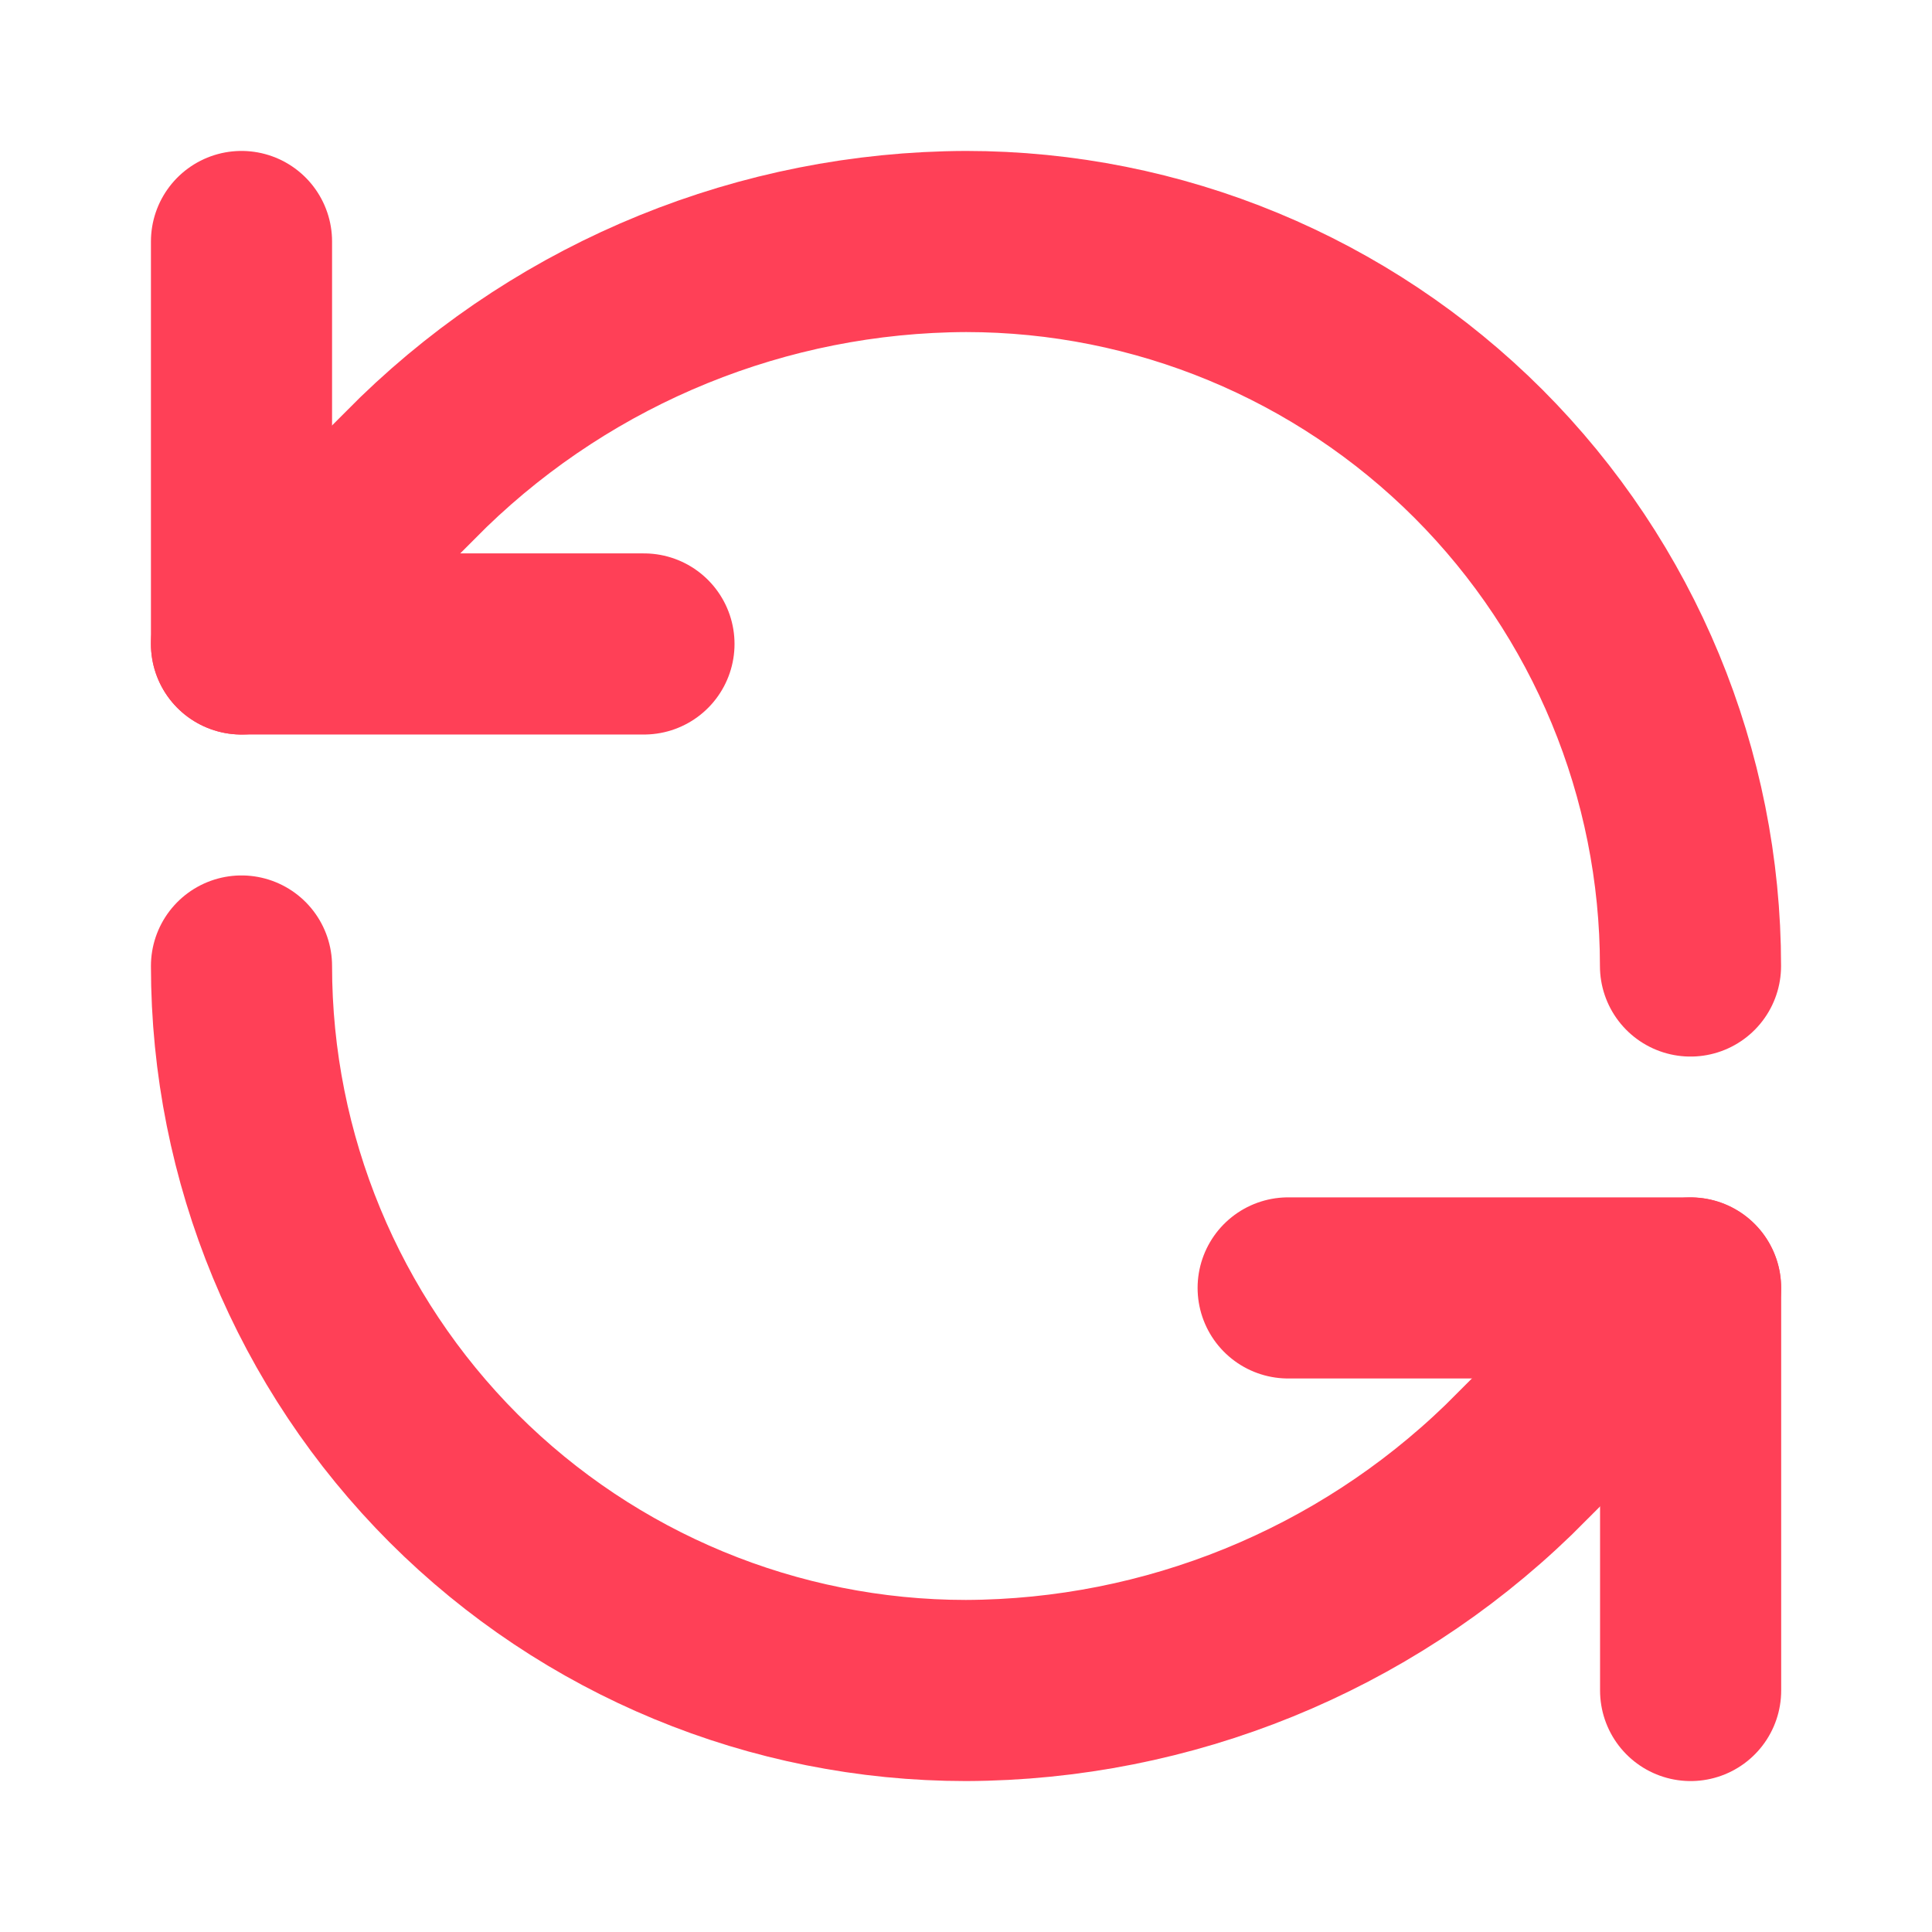 <svg xmlns="http://www.w3.org/2000/svg" width="16" height="16" viewBox="0 0 16 16" fill="none">
  <path d="M14 8C14 6.409 13.368 4.883 12.243 3.757C11.117 2.632 9.591 2 8 2C6.323 2.006 4.713 2.661 3.507 3.827L2 5.333" stroke="#FF4057" stroke-width="1.5" stroke-linecap="round" stroke-linejoin="round"/>
  <path d="M2 2V5.333H5.333" stroke="#FF4057" stroke-width="1.5" stroke-linecap="round" stroke-linejoin="round"/>
  <path d="M2 8C2 9.591 2.632 11.117 3.757 12.243C4.883 13.368 6.409 14 8 14C9.677 13.994 11.287 13.339 12.493 12.173L14 10.667" stroke="#FF4057" stroke-width="1.5" stroke-linecap="round" stroke-linejoin="round"/>
  <path d="M10.668 10.666H14.001V14" stroke="#FF4057" stroke-width="1.5" stroke-linecap="round" stroke-linejoin="round"/>
</svg>
